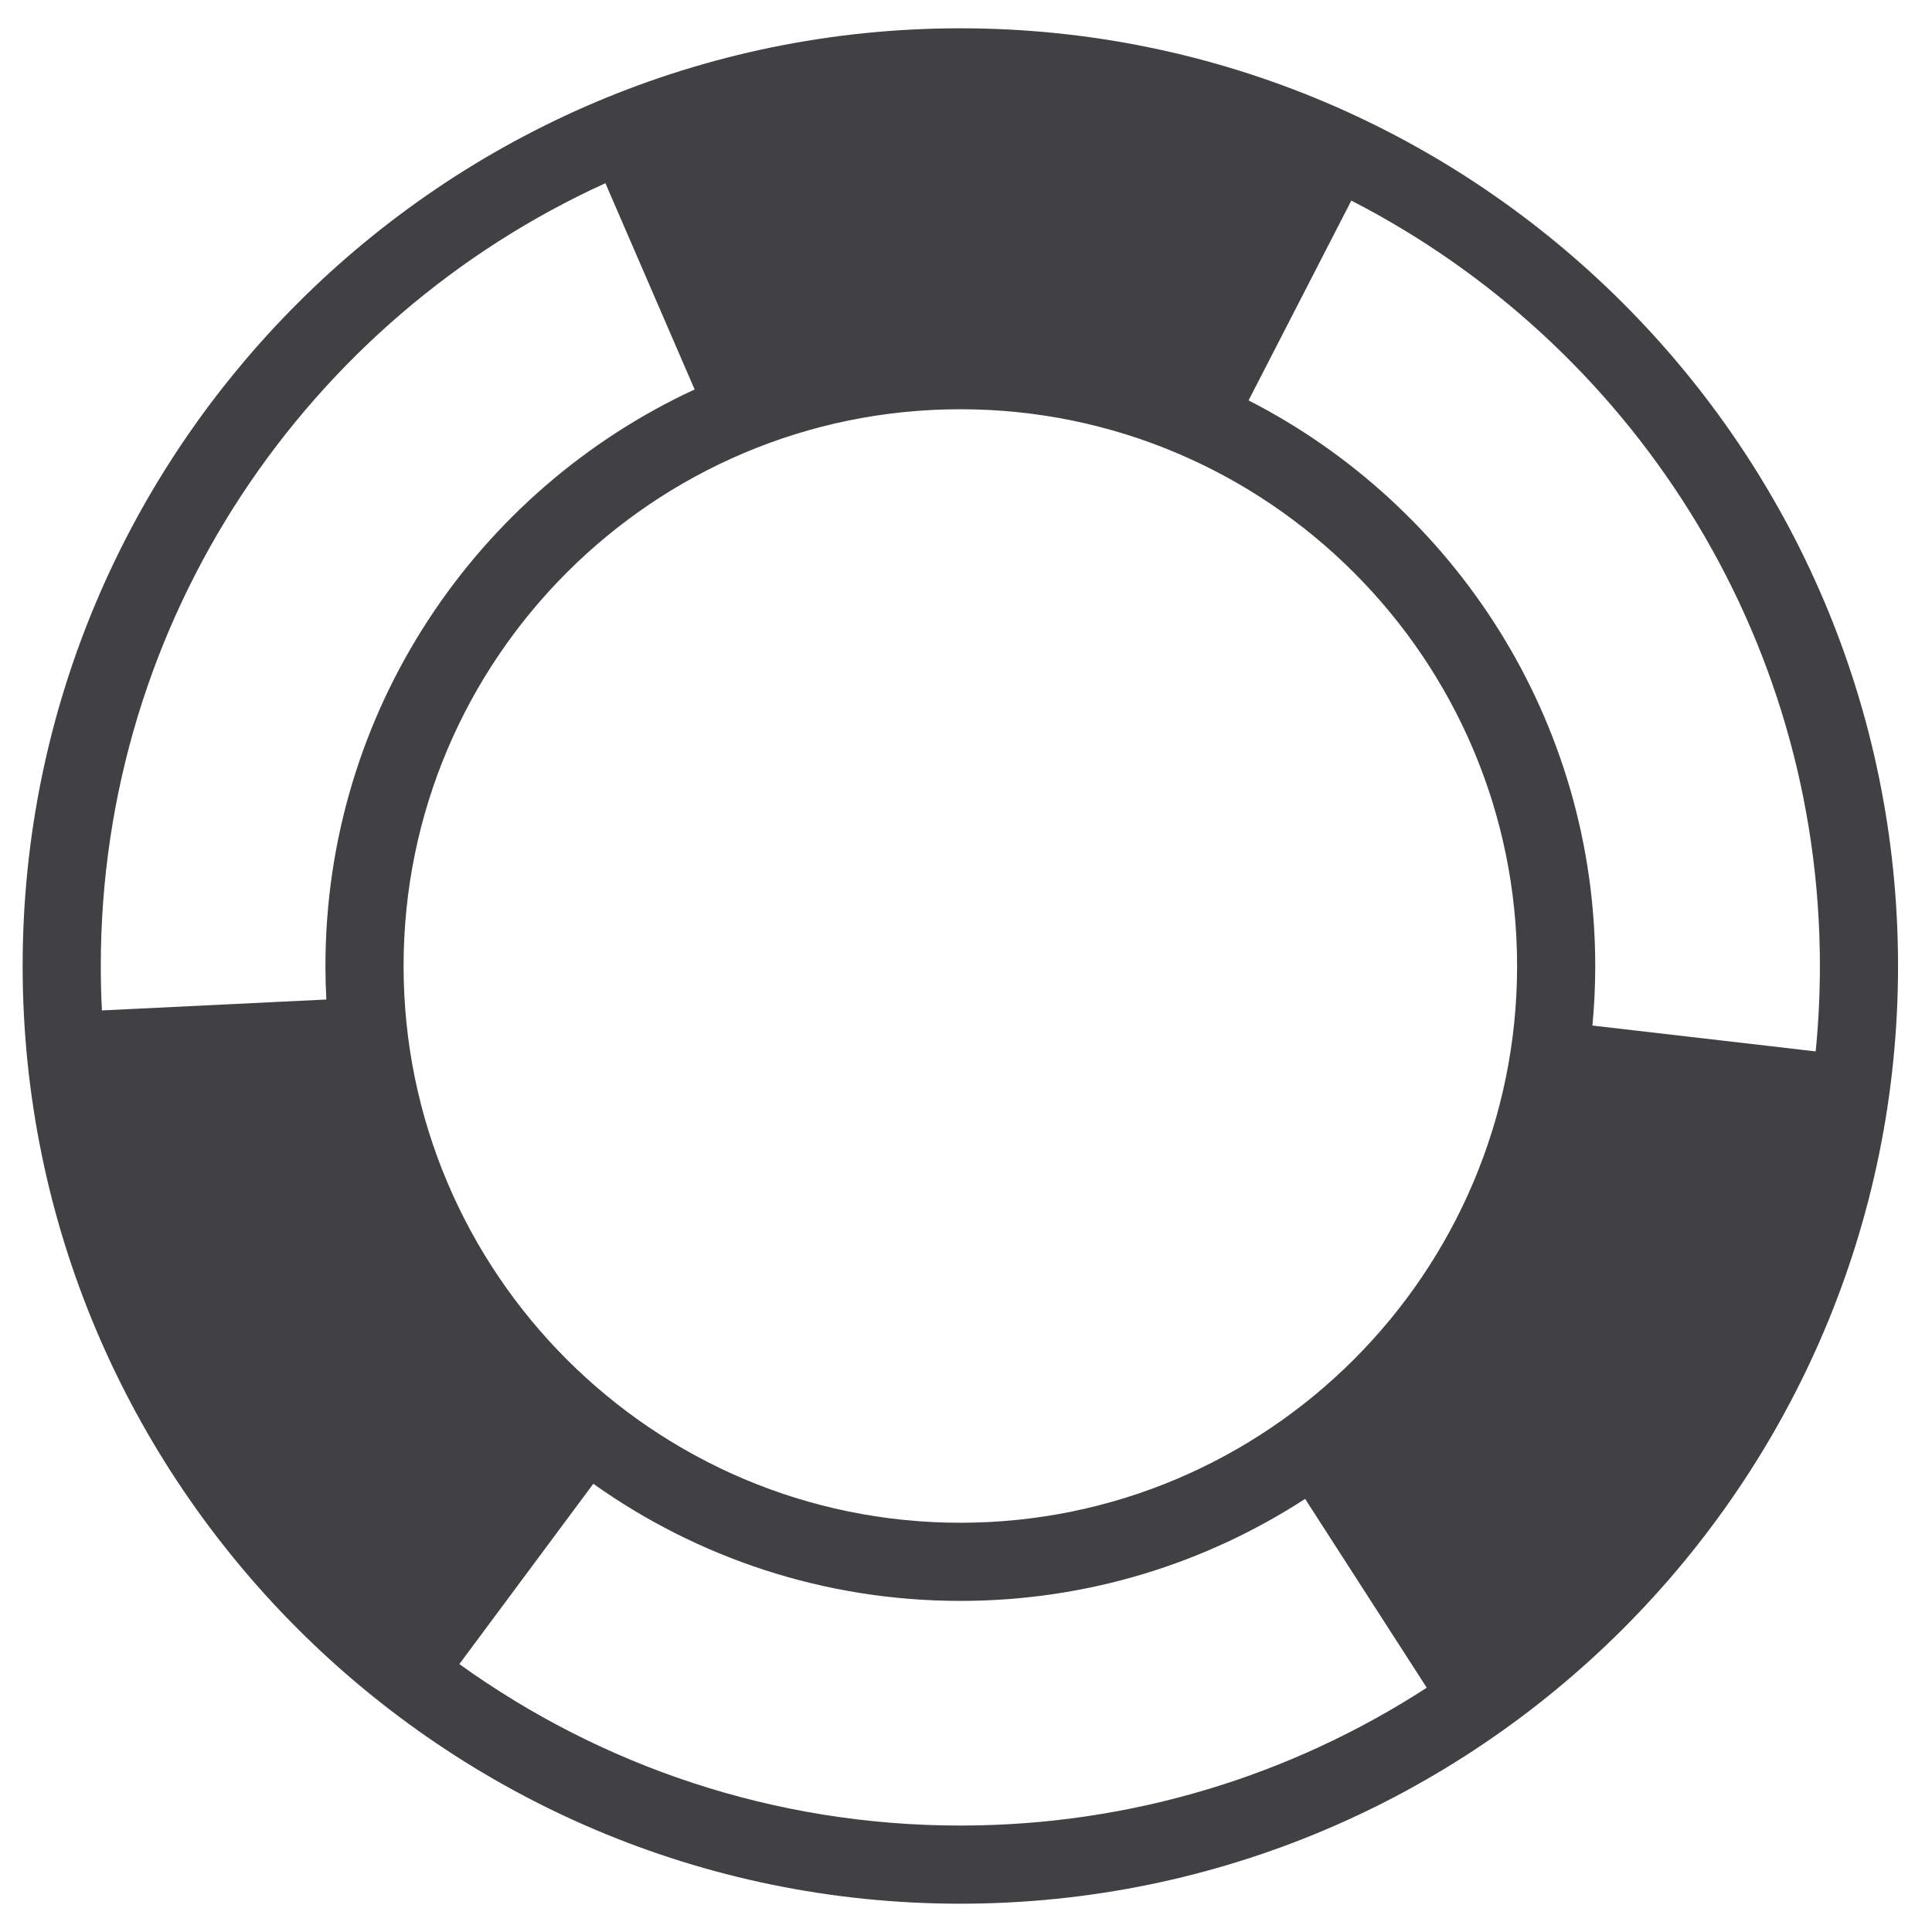<?xml version="1.0" encoding="utf-8"?>
<!-- Generator: Adobe Illustrator 16.0.0, SVG Export Plug-In . SVG Version: 6.00 Build 0)  -->
<!DOCTYPE svg PUBLIC "-//W3C//DTD SVG 1.1//EN" "http://www.w3.org/Graphics/SVG/1.1/DTD/svg11.dtd">
<svg version="1.1" id="Layer_1" xmlns="http://www.w3.org/2000/svg" xmlns:xlink="http://www.w3.org/1999/xlink" x="0px" y="0px"
	 width="1024px" height="1024px" viewBox="0 0 1024 1024" enable-background="new 0 0 1024 1024" xml:space="preserve">
<path fill="#414042" d="M509,15C234.958,15,12,237.958,12,512c0,274.042,222.958,497,497,497c274.042,0,497.002-222.958,497.002-497
	C1006.002,237.958,783.042,15,509,15z M964.584,512c0,15.273-0.762,30.371-2.237,45.264L844.02,543.563
	c0.972-10.395,1.492-20.918,1.492-31.563c0-130.577-74.769-244.024-183.738-299.785l54.451-105.885
	C863.543,181.889,964.584,335.367,964.584,512z M213.906,512c0-162.714,132.38-295.094,295.093-295.094
	c162.714,0,295.094,132.38,295.094,295.094S671.714,807.094,509,807.094C346.286,807.094,213.906,674.714,213.906,512z
	 M320.875,97.096l47.294,109.324C252.763,259.823,172.489,376.709,172.489,512c0,5.957,0.161,11.877,0.469,17.759l-118.939,5.792
	c-0.399-7.801-0.602-15.652-0.602-23.551C53.417,327.833,163.262,168.844,320.875,97.096z M243.467,881.994l70.996-95.562
	c54.964,39.078,122.116,62.078,194.537,62.078c67.322,0,130.082-19.888,182.74-54.076l64.469,100.086
	C684.96,940.724,600.059,967.583,509,967.583C409.999,967.583,318.276,935.835,243.467,881.994z"/>
</svg>
